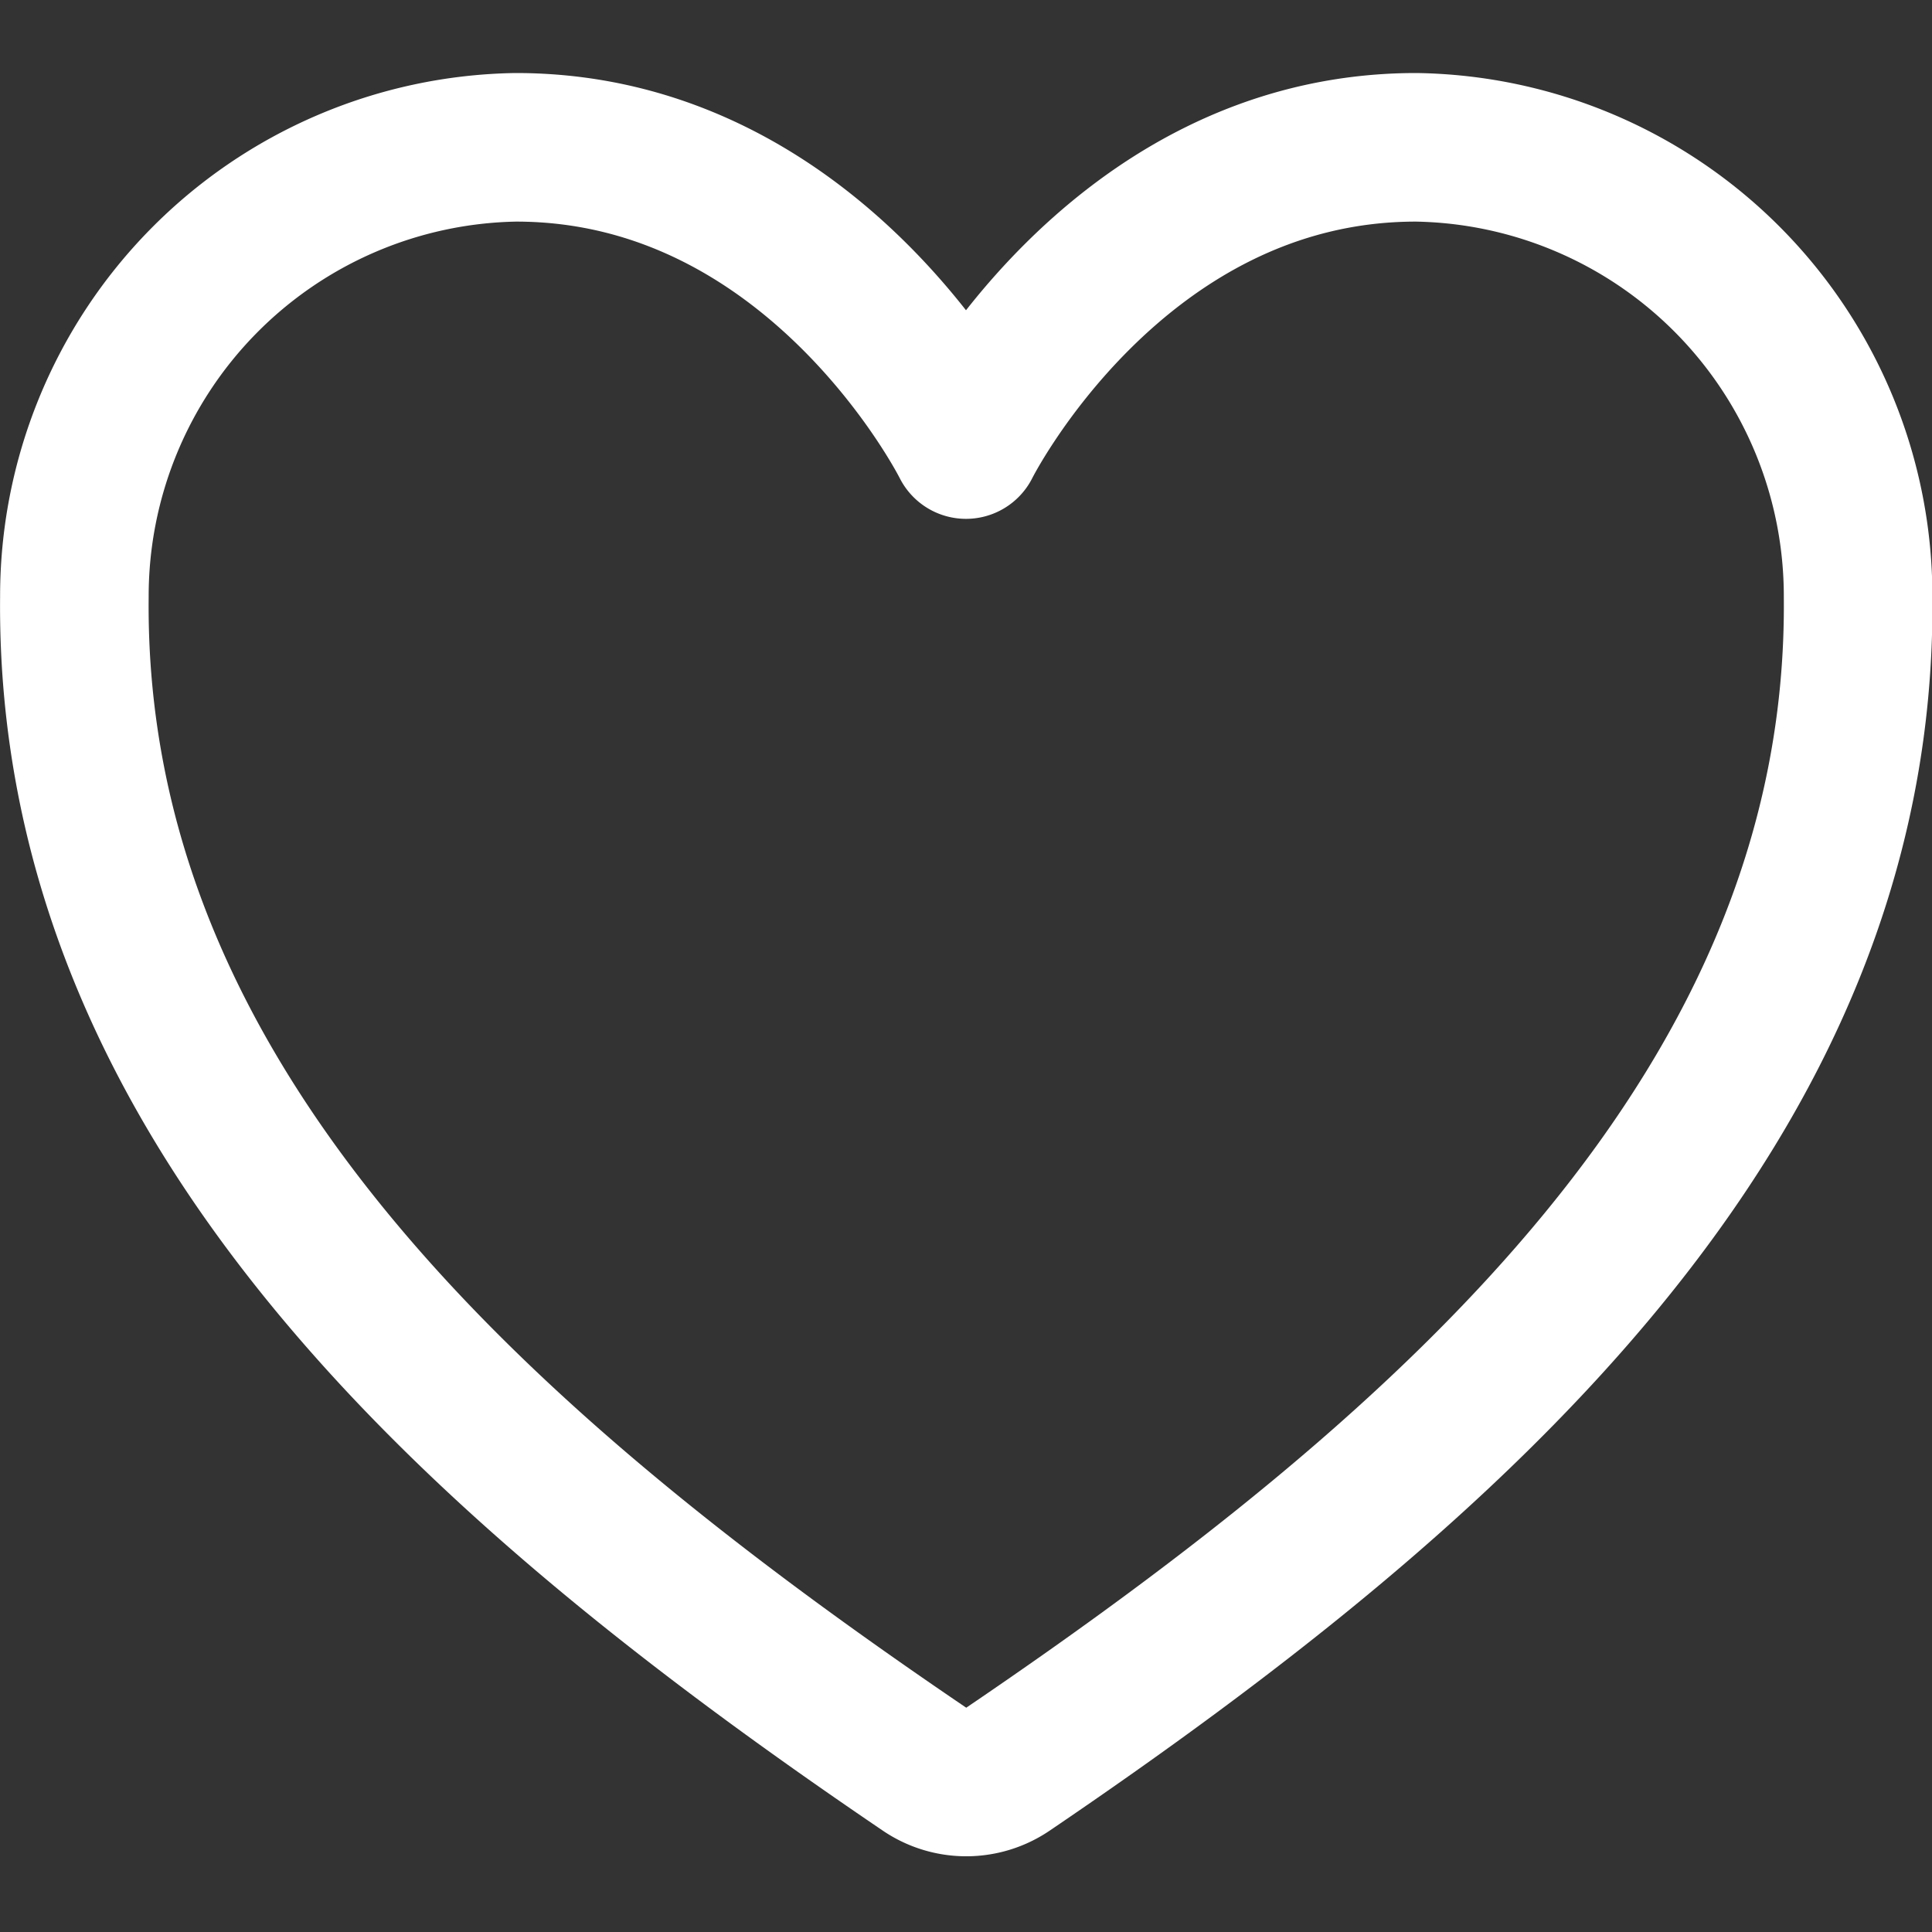 <svg xmlns="http://www.w3.org/2000/svg" xmlns:xlink="http://www.w3.org/1999/xlink" width="20" height="20" viewBox="0 0 20 20">
  <rect x="0" y="0" width="20" height="20" fill="#333333" stroke="none"/>
  <defs>
    <clipPath id="clip-path">
      <rect id="Прямоугольник_182" data-name="Прямоугольник 182" width="20" height="20" transform="translate(1088 18)" fill="none" stroke="#e00e55" stroke-width="1"/>
    </clipPath>
  </defs>
  <g id="Группа_масок_29" data-name="Группа масок 29" transform="translate(-1088 -18)" clip-path="url(#clip-path)">
    <path id="heart-outline" d="M16.966,3.846c-3.121,0-4.659,3.077-4.659,3.077S10.769,3.846,7.648,3.846A4.647,4.647,0,0,0,3.077,8.5c-.053,5.256,4.17,8.994,8.8,12.135a.769.769,0,0,0,.865,0c4.628-3.141,8.85-6.879,8.8-12.135A4.647,4.647,0,0,0,16.966,3.846Z" transform="translate(1085.693 15.679)" fill="none" stroke="#fff" stroke-linecap="round" stroke-linejoin="round" stroke-width="1.538"/>
  </g>
</svg>
